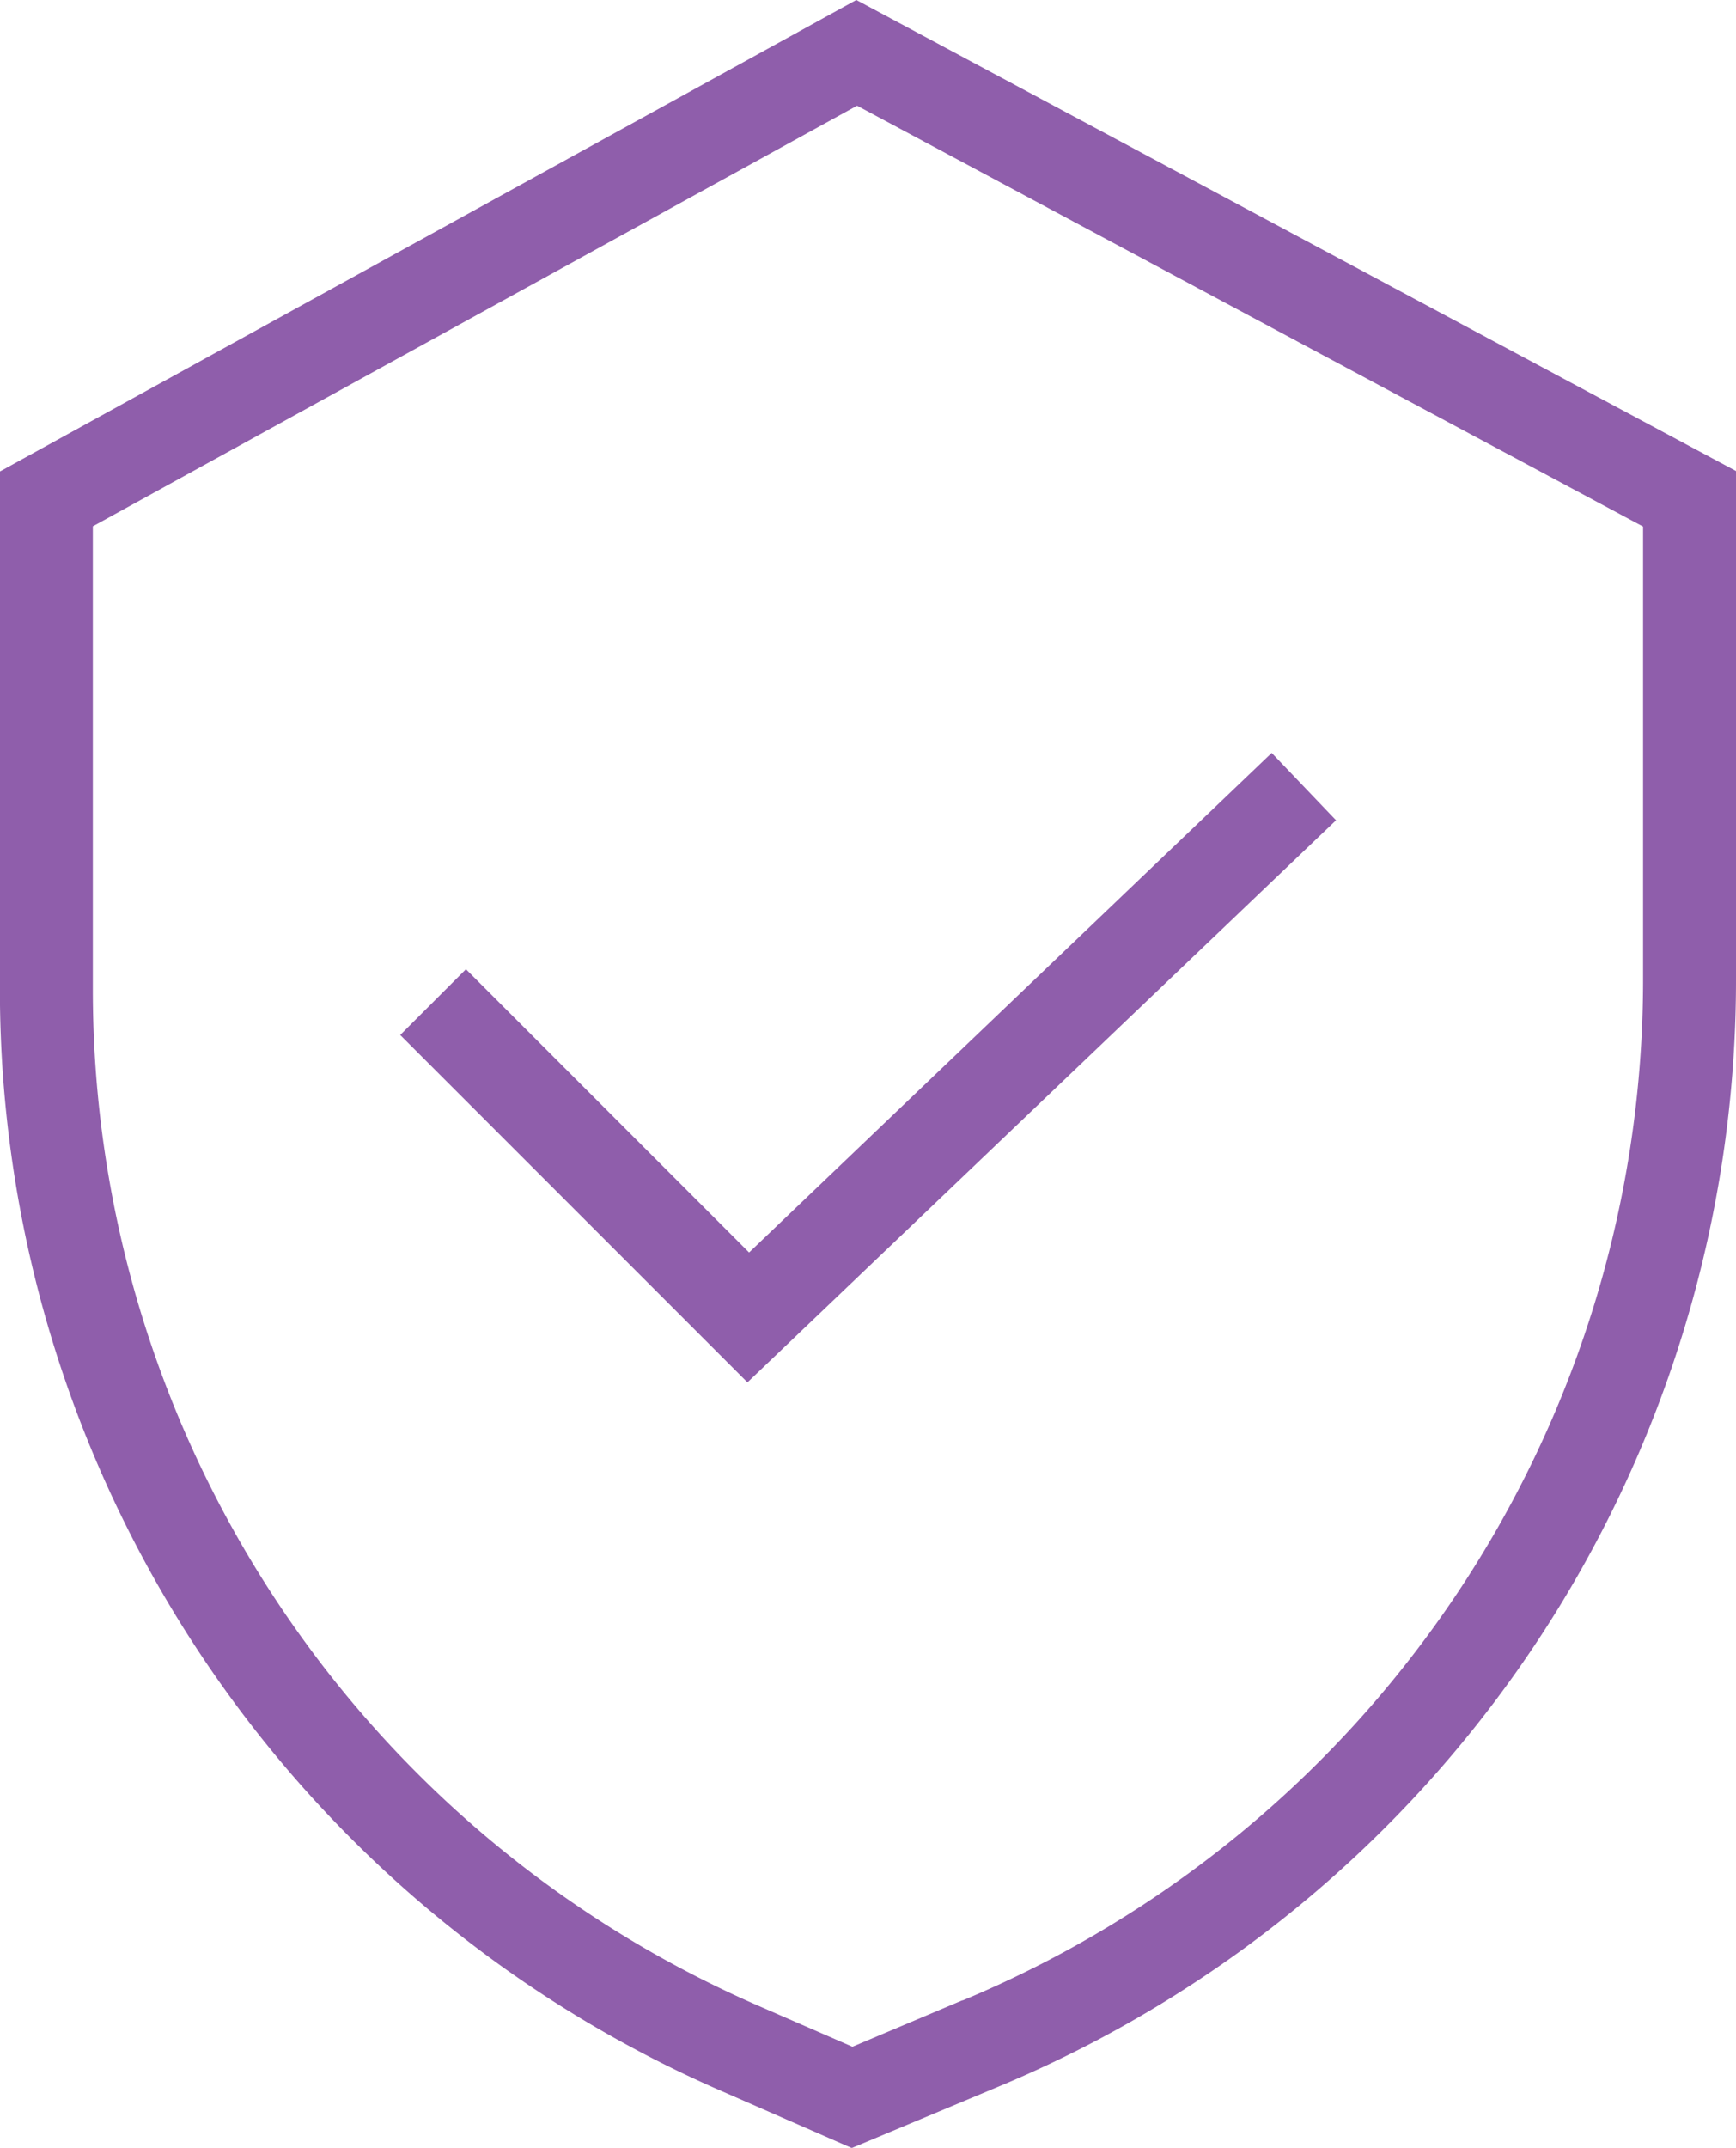 <svg xmlns="http://www.w3.org/2000/svg" width="36.836" height="45.555" viewBox="0 0 36.836 45.555">
  <g id="noun_Security_1269177" transform="translate(-8.473 -3.79)">
    <path id="Path_5694" data-name="Path 5694" d="M49.466,24.529V13.78L30.8,3.79l-18.172,10V24.776A25.478,25.478,0,0,0,27.958,48.149l2.745,1.2,3.11-1.3h0A25.422,25.422,0,0,0,49.466,24.529ZM33.054,46.215l-2.336.986-1.971-.858A23.5,23.5,0,0,1,14.6,24.776V14.953L30.816,6.032l16.678,8.926v9.571A23.455,23.455,0,0,1,33.054,46.22Z" transform="translate(-4.157)" fill="#8f5eab"/>
    <path id="Path_5695" data-name="Path 5695" d="M37.263,46.786l-6.008-6.008L29.86,42.173l7.368,7.368L49.717,37.619,48.352,36.19Z" transform="translate(-12.895 -16.431)" fill="#8f5eab"/>
  </g>
</svg>
